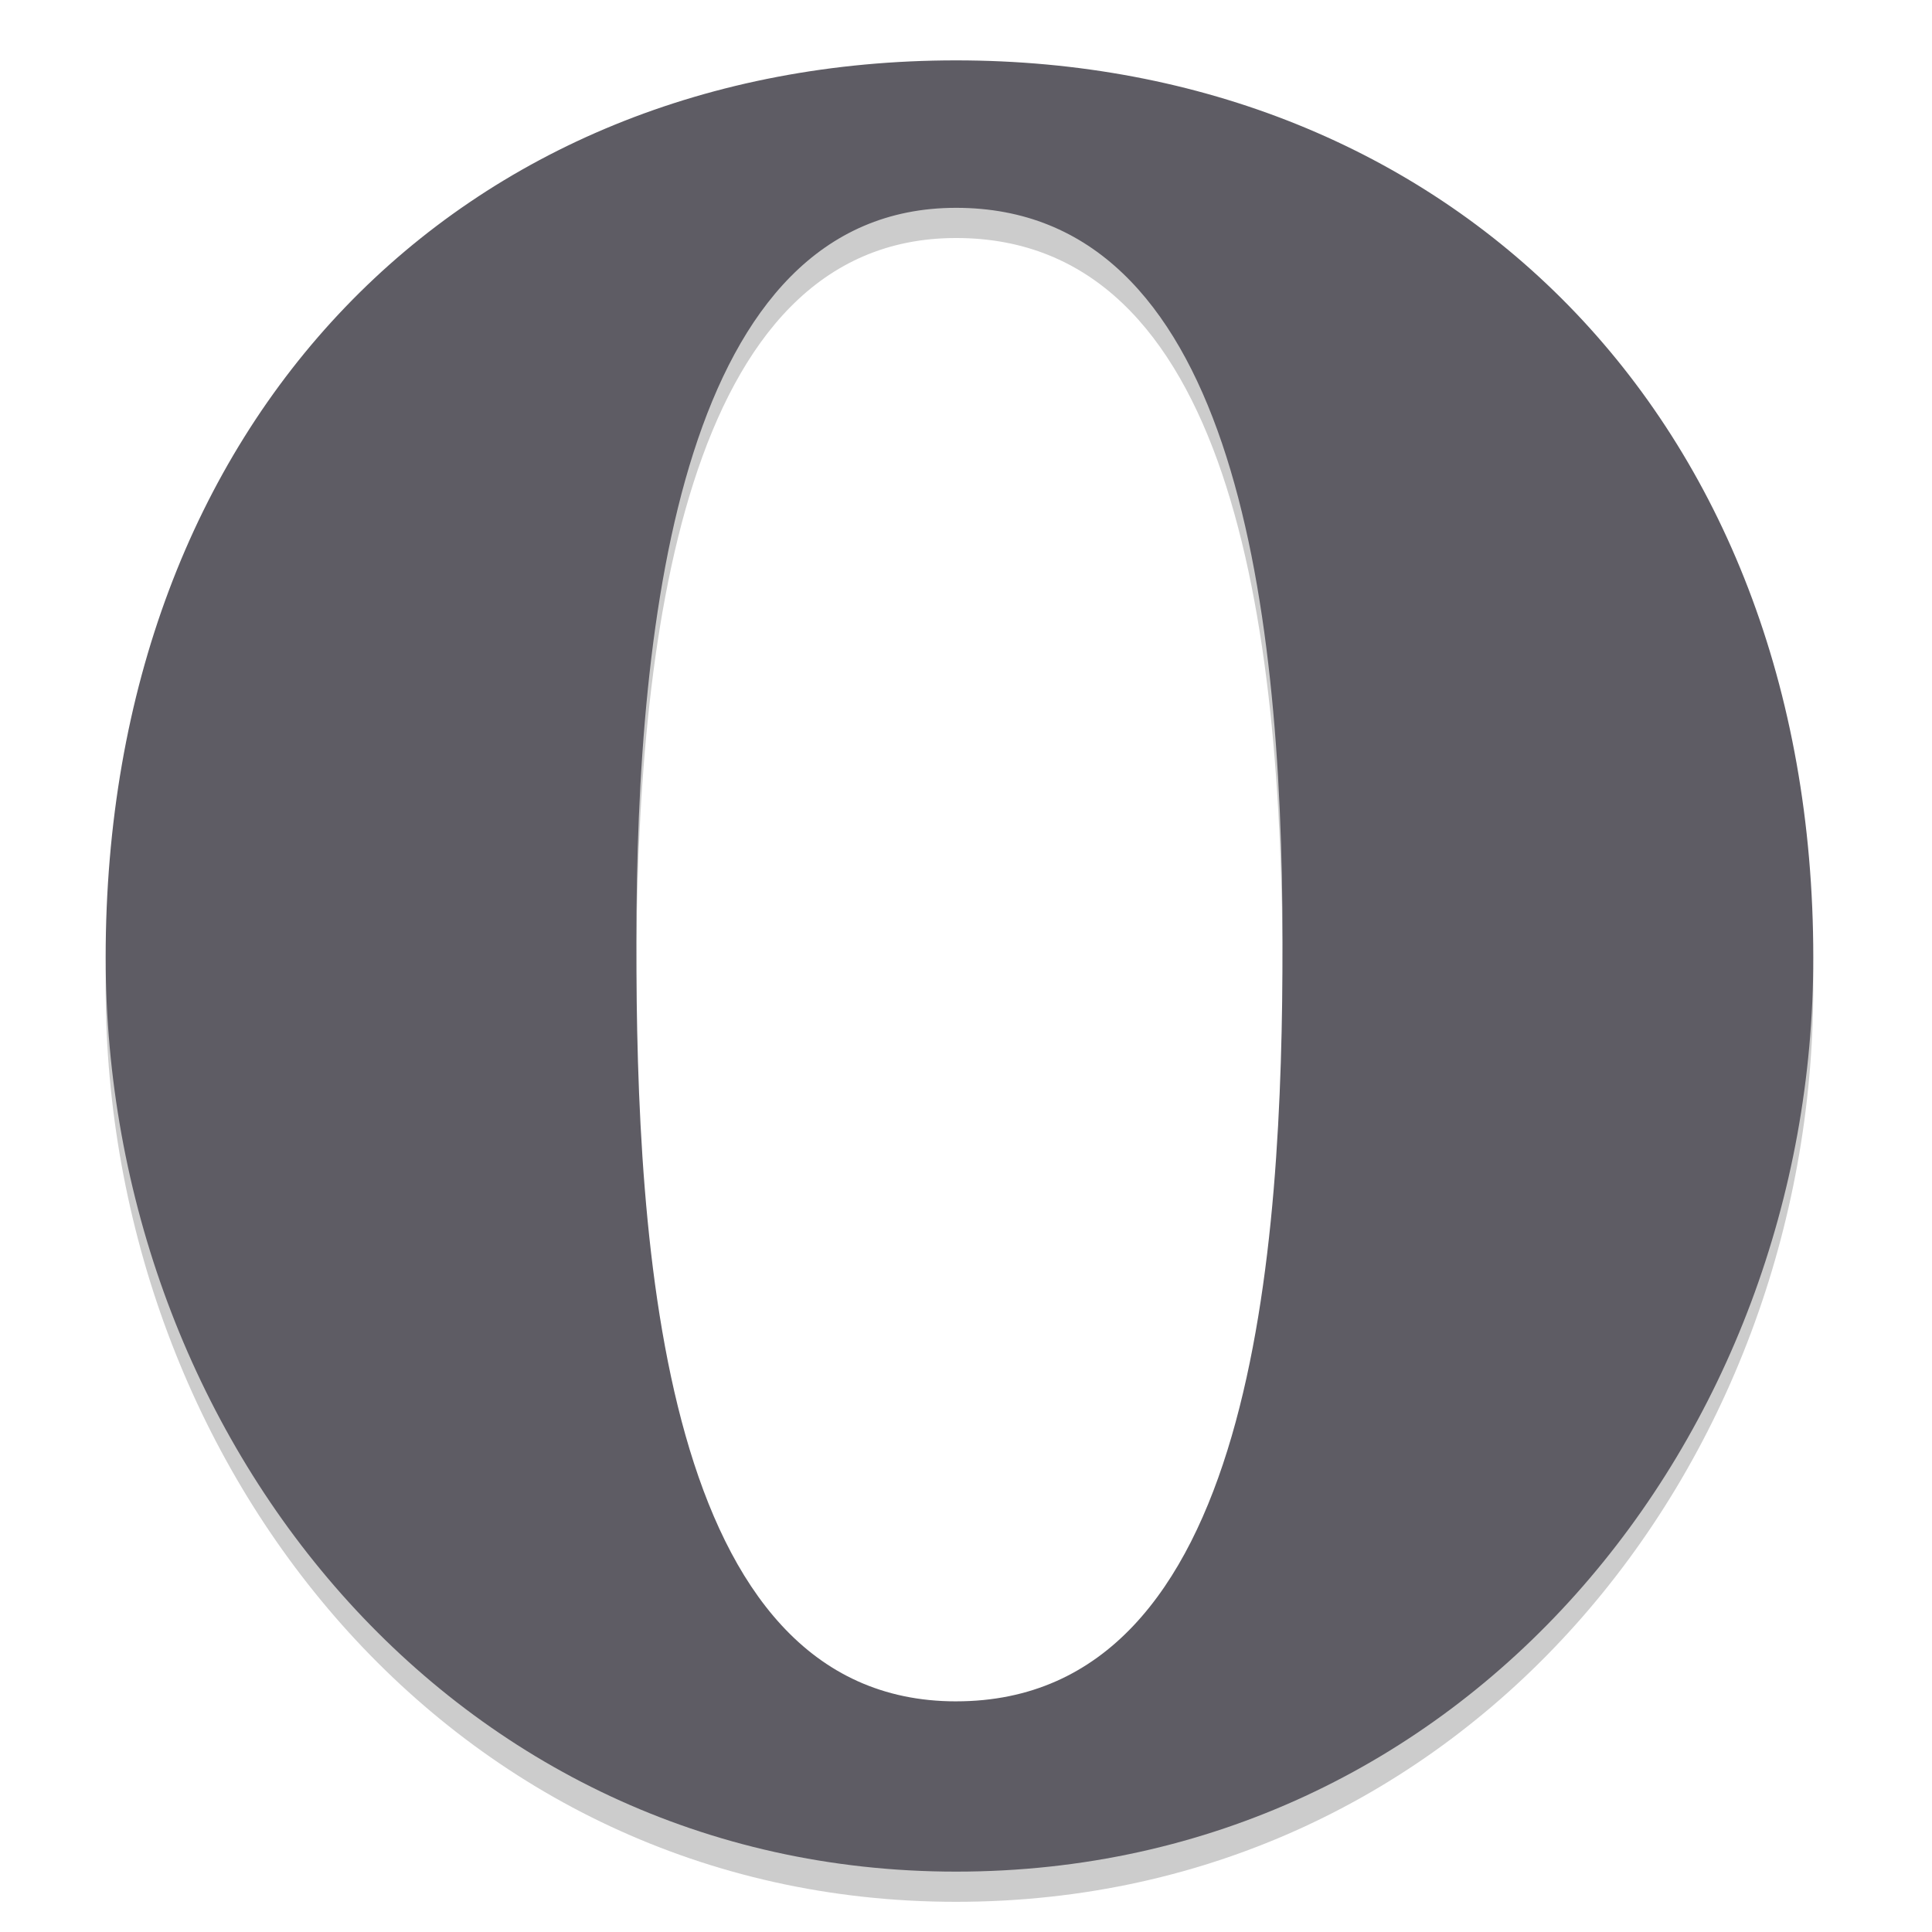 <?xml version="1.0" encoding="UTF-8" standalone="no"?>
<svg
   xmlns:dc="http://purl.org/dc/elements/1.1/"
   xmlns:cc="http://creativecommons.org/ns#"
   xmlns:rdf="http://www.w3.org/1999/02/22-rdf-syntax-ns#"
   xmlns:svg="http://www.w3.org/2000/svg"
   xmlns="http://www.w3.org/2000/svg"
   xmlns:sodipodi="http://sodipodi.sourceforge.net/DTD/sodipodi-0.dtd"
   xmlns:inkscape="http://www.inkscape.org/namespaces/inkscape"
   enable-background="new 0 0 256 256"
   id="Layer_1"
   version="1.1"
   viewBox="0 0 128 128"
   x="0px"
   xml:space="preserve"
   y="0px"
   sodipodi:docname="2.svg"
   width="128"
   height="128"
   inkscape:version="0.92.3 (2405546, 2018-03-11)"><defs
   id="defs169" /><sodipodi:namedview
   pagecolor="#ffffff"
   bordercolor="#666666"
   borderopacity="1"
   objecttolerance="10"
   gridtolerance="10"
   guidetolerance="10"
   inkscape:pageopacity="0"
   inkscape:pageshadow="2"
   inkscape:window-width="1920"
   inkscape:window-height="1009"
   id="namedview167"
   showgrid="false"
   inkscape:zoom="3.6244466"
   inkscape:cx="29.512204"
   inkscape:cy="100.31752"
   inkscape:window-x="0"
   inkscape:window-y="34"
   inkscape:window-maximized="1"
   inkscape:current-layer="Layer_1" />



<linearGradient
   gradientUnits="userSpaceOnUse"
   id="SVGID_5_"
   x1="108.665"
   x2="148.682"
   y1="14.821"
   y2="241.771"
   gradientTransform="matrix(0.521,0,0,0.521,-3.11,-1.839)">
	<stop
   offset="0"
   stop-color="#FF8C8F"
   id="stop50"
   style="stop-color:#e4e4e4;stop-opacity:1" />
	<stop
   offset="0.38"
   stop-color="#F21818"
   id="stop52"
   style="stop-color:#959595;stop-opacity:1" />
	<stop
   offset="0.446"
   stop-color="#E51515"
   id="stop54"
   style="stop-color:#808080;stop-opacity:1" />
	<stop
   offset="0.568"
   stop-color="#C20E0E"
   id="stop56"
   style="stop-color:#6a6a6a;stop-opacity:1" />
	<stop
   offset="0.732"
   stop-color="#8A0202"
   id="stop58"
   style="stop-color:#383838;stop-opacity:1" />
	<stop
   offset="0.866"
   stop-color="#800000"
   id="stop60"
   style="stop-color:#1d1d1d;stop-opacity:1" />
</linearGradient>
<path
   style="clip-rule:evenodd;fill:#000000;fill-rule:evenodd;stroke-width:1;fill-opacity:1;opacity:0.2"
   inkscape:connector-curvature="0"
   id="path994"
   d="m 63.343,114.718 c 19.842,0 21.629,-30.055 21.629,-50.279 0,-23.277 -3.483,-48.67 -21.629,-48.67 -18.144,0 -21.183,26.998 -21.183,48.67 -0.003,20.038 1.624,50.28 21.183,50.28 z M 63.338,6 c 32.486,0 56.797,23.493 56.797,59.443 C 120.135,97.186 97.104,126 63.343,126 29.91,126 7,97.179 7,65.443 6.999,29.778 30.558,6 63.338,6 Z" /><path
   d="m 63.343,112.718 c 19.842,0 21.629,-30.055 21.629,-50.279 0,-23.277 -3.483,-48.67 -21.629,-48.67 -18.144,0 -21.183,26.998 -21.183,48.67 -0.003,20.038 1.624,50.28 21.183,50.28 z M 63.338,4 c 32.486,0 56.797,23.493 56.797,59.443 C 120.135,95.186 97.104,124 63.343,124 29.91,124 7,95.179 7,63.443 6.999,27.778 30.558,4 63.338,4 Z"
   id="path63"
   inkscape:connector-curvature="0"
   style="clip-rule:evenodd;fill:#5e5c64;fill-rule:evenodd;stroke-width:1;fill-opacity:1" />
<linearGradient
   gradientUnits="userSpaceOnUse"
   id="SVGID_6_"
   x1="127.776"
   x2="127.776"
   y1="216.71"
   y2="239.295">
	<stop
   offset="0"
   stop-color="#FF444C"
   stop-opacity="0"
   id="stop65" />
	<stop
   offset="0.237"
   stop-color="#FF393F"
   stop-opacity="0.237"
   id="stop67" />
	<stop
   offset="0.671"
   stop-color="#FF1B1E"
   stop-opacity="0.671"
   id="stop69" />
	<stop
   offset="1"
   stop-color="#F00"
   id="stop71" />
</linearGradient>

<linearGradient
   gradientUnits="userSpaceOnUse"
   id="SVGID_7_"
   x1="126.991"
   x2="129.357"
   y1="217.542"
   y2="24.048"
   gradientTransform="translate(1.38,5.518)">
	<stop
   offset="0"
   stop-color="#E60000"
   id="stop76" />
	<stop
   offset="0.357"
   stop-color="#DC0B0A"
   id="stop78" />
	<stop
   offset="0.981"
   stop-color="#C02825"
   id="stop80" />
	<stop
   offset="1"
   stop-color="#BF2926"
   id="stop82" />
</linearGradient>

<linearGradient
   gradientUnits="userSpaceOnUse"
   id="SVGID_8_"
   x1="128.297"
   x2="128.297"
   y1="216.157"
   y2="25.654"
   gradientTransform="translate(1.931,6.898)">
	<stop
   offset="0"
   stop-color="#B80000"
   id="stop87" />
	<stop
   offset="1"
   stop-color="#900"
   id="stop89" />
</linearGradient>



<linearGradient
   gradientUnits="userSpaceOnUse"
   id="SVGID_13_"
   x1="22.349"
   x2="234.41"
   y1="182.15"
   y2="182.15">
	<stop
   offset="0"
   stop-color="#E8000F"
   id="stop152" />
	<stop
   offset="1"
   stop-color="#E0000F"
   id="stop154" />
</linearGradient>

<linearGradient
   gradientUnits="userSpaceOnUse"
   id="SVGID_14_"
   x1="128.261"
   x2="128.261"
   y1="104.655"
   y2="1.642"
   gradientTransform="translate(46.628,3.311)">
	<stop
   offset="0"
   stop-color="#FFF"
   stop-opacity="0"
   id="stop159" />
	<stop
   offset="1"
   stop-color="#FFF"
   id="stop161" />
</linearGradient>

</svg>